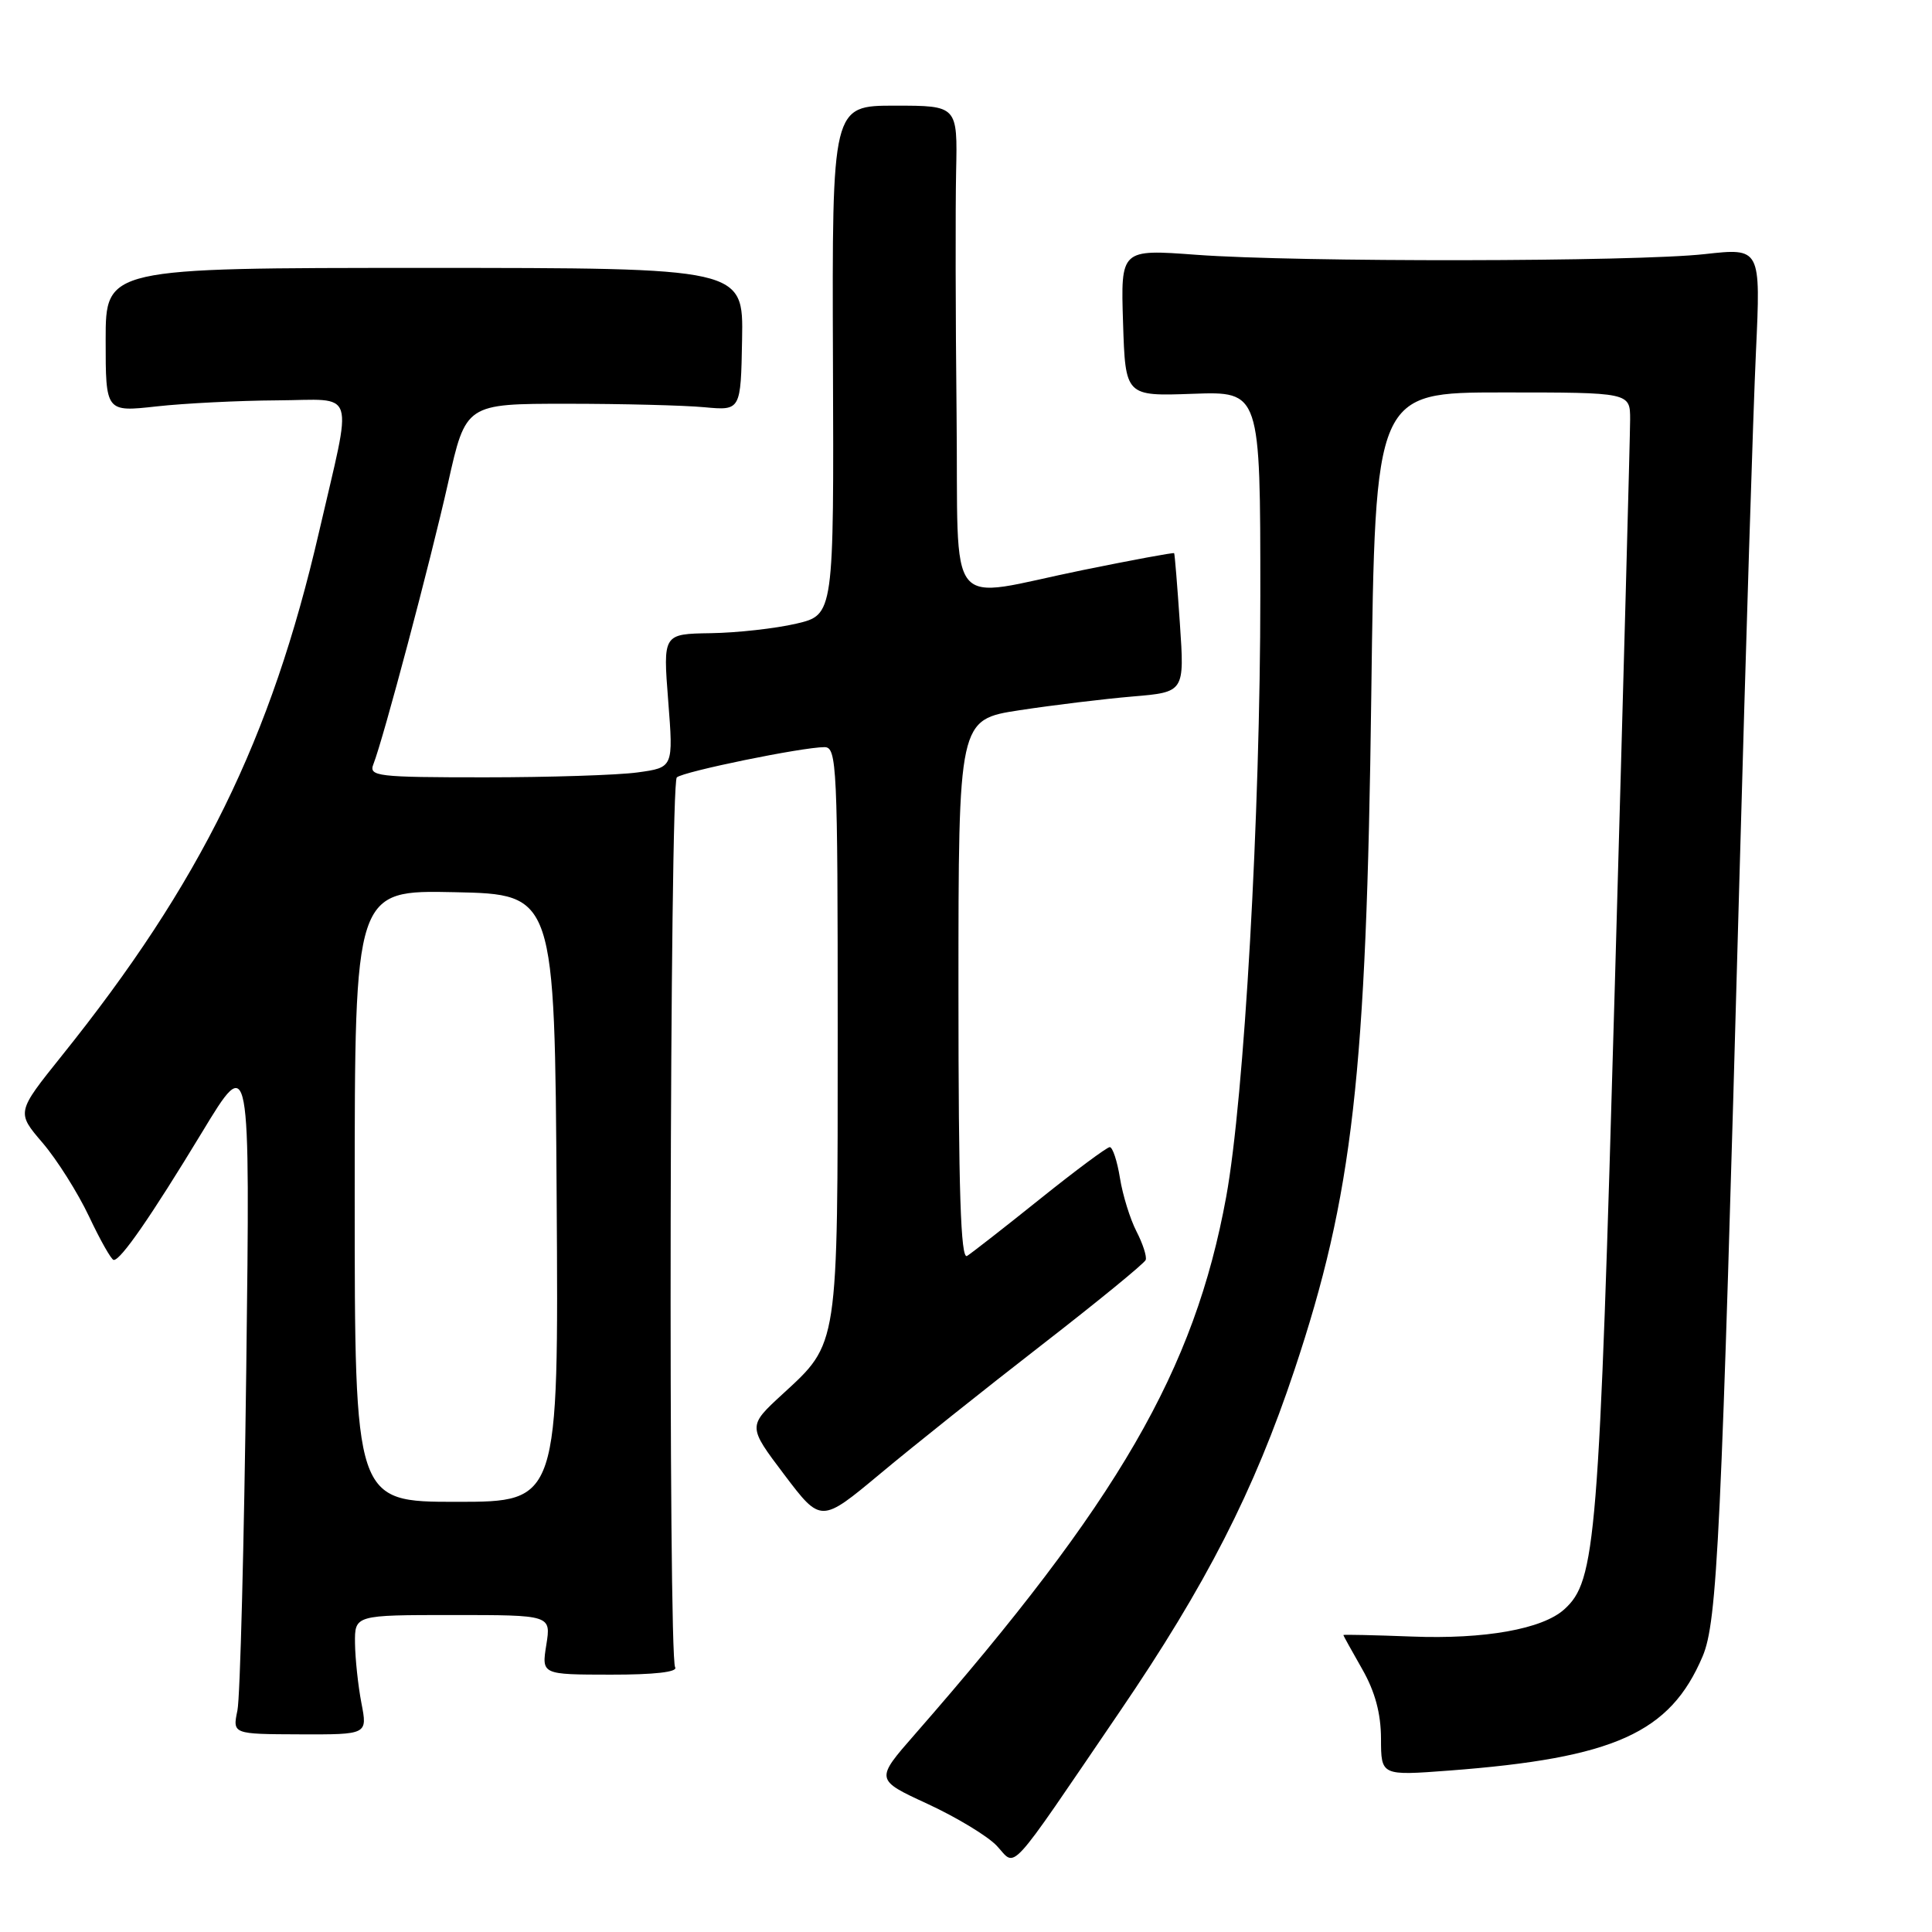 <?xml version="1.0" encoding="UTF-8" standalone="no"?>
<!DOCTYPE svg PUBLIC "-//W3C//DTD SVG 1.1//EN" "http://www.w3.org/Graphics/SVG/1.1/DTD/svg11.dtd" >
<svg xmlns="http://www.w3.org/2000/svg" xmlns:xlink="http://www.w3.org/1999/xlink" version="1.1" viewBox="0 0 256 256">
 <g >
 <path fill="currentColor"
d=" M 148.37 226.80 C 159.80 210.03 166.18 197.55 171.53 181.50 C 179.26 158.31 181.06 142.50 181.70 92.25 C 182.22 52.00 182.22 52.00 199.11 52.00 C 216.00 52.00 216.00 52.00 216.00 55.59 C 216.00 57.56 215.09 91.19 213.98 130.34 C 211.88 204.42 211.47 209.46 207.27 213.25 C 204.38 215.86 196.73 217.23 187.07 216.85 C 182.08 216.66 178.00 216.57 178.00 216.65 C 178.00 216.73 179.12 218.75 180.49 221.15 C 182.20 224.14 182.98 227.03 182.99 230.39 C 183.00 235.29 183.00 235.29 192.02 234.61 C 213.91 232.95 221.29 229.63 225.60 219.49 C 227.56 214.88 228.07 203.97 230.48 116.50 C 231.33 85.70 232.31 54.28 232.67 46.67 C 233.31 32.85 233.31 32.85 225.90 33.67 C 216.70 34.70 171.97 34.76 158.50 33.76 C 148.50 33.02 148.50 33.02 148.81 42.76 C 149.12 52.50 149.12 52.50 158.06 52.18 C 167.00 51.86 167.00 51.86 167.00 78.91 C 167.00 107.96 164.87 145.48 162.48 158.57 C 158.28 181.56 148.20 198.96 121.23 229.80 C 115.96 235.82 115.96 235.82 122.92 239.03 C 126.74 240.80 130.87 243.29 132.08 244.58 C 134.73 247.40 133.23 249.03 148.37 226.80 Z  M 47.89 225.67 C 47.45 223.38 47.07 219.81 47.04 217.75 C 47.00 214.00 47.00 214.00 60.01 214.00 C 73.02 214.00 73.02 214.00 72.39 217.95 C 71.76 221.89 71.76 221.89 80.92 221.90 C 86.67 221.91 89.84 221.55 89.46 220.93 C 88.53 219.42 88.74 103.85 89.68 103.01 C 90.55 102.23 106.32 99.00 109.25 99.00 C 110.89 99.00 111.00 101.45 111.00 136.53 C 111.00 178.76 111.13 177.89 103.68 184.74 C 99.07 188.98 99.07 188.98 103.92 195.40 C 108.78 201.82 108.78 201.82 116.64 195.27 C 120.96 191.66 130.57 184.00 138.00 178.24 C 145.43 172.48 151.64 167.40 151.81 166.95 C 151.98 166.50 151.43 164.80 150.59 163.17 C 149.75 161.54 148.76 158.36 148.40 156.10 C 148.04 153.85 147.43 152.00 147.05 152.00 C 146.68 152.00 142.52 155.09 137.82 158.86 C 133.12 162.63 128.76 166.03 128.14 166.42 C 127.30 166.94 127.00 157.78 127.00 131.23 C 127.00 95.35 127.00 95.35 135.09 94.11 C 139.55 93.43 146.29 92.61 150.07 92.29 C 156.96 91.71 156.96 91.71 156.34 82.61 C 156.00 77.60 155.66 73.41 155.58 73.30 C 155.50 73.19 150.05 74.20 143.47 75.54 C 124.93 79.32 127.04 81.94 126.75 54.75 C 126.61 41.96 126.59 27.56 126.69 22.75 C 126.88 14.00 126.88 14.00 118.57 14.00 C 110.25 14.00 110.25 14.00 110.37 47.74 C 110.50 81.47 110.50 81.47 105.50 82.64 C 102.75 83.28 97.65 83.85 94.17 83.90 C 87.85 84.00 87.85 84.00 88.54 92.85 C 89.23 101.70 89.23 101.70 84.48 102.35 C 81.86 102.71 72.76 103.00 64.25 103.00 C 49.93 103.00 48.84 102.87 49.48 101.25 C 50.80 97.89 57.03 74.42 59.37 64.00 C 61.72 53.50 61.72 53.50 75.11 53.50 C 82.47 53.50 90.67 53.71 93.33 53.96 C 98.16 54.41 98.16 54.41 98.33 44.96 C 98.50 35.50 98.50 35.50 56.25 35.50 C 14.00 35.50 14.00 35.50 14.00 45.05 C 14.00 54.60 14.00 54.60 20.75 53.85 C 24.46 53.44 31.65 53.08 36.72 53.05 C 47.38 52.99 46.76 51.04 42.27 70.50 C 35.93 97.96 26.59 116.98 8.15 139.94 C 2.18 147.39 2.18 147.39 5.64 151.43 C 7.54 153.65 10.31 158.04 11.80 161.19 C 13.28 164.33 14.75 166.92 15.06 166.95 C 15.97 167.03 19.97 161.25 26.78 150.02 C 33.15 139.50 33.15 139.50 32.63 181.50 C 32.34 204.60 31.82 224.91 31.46 226.64 C 30.81 229.78 30.81 229.78 39.75 229.81 C 48.70 229.84 48.70 229.84 47.89 225.67 Z  M 47.00 158.47 C 47.00 117.94 47.00 117.94 60.25 118.22 C 73.50 118.50 73.50 118.50 73.76 158.75 C 74.02 199.00 74.02 199.00 60.51 199.00 C 47.00 199.00 47.00 199.00 47.00 158.47 Z "/>
</g>
</svg>